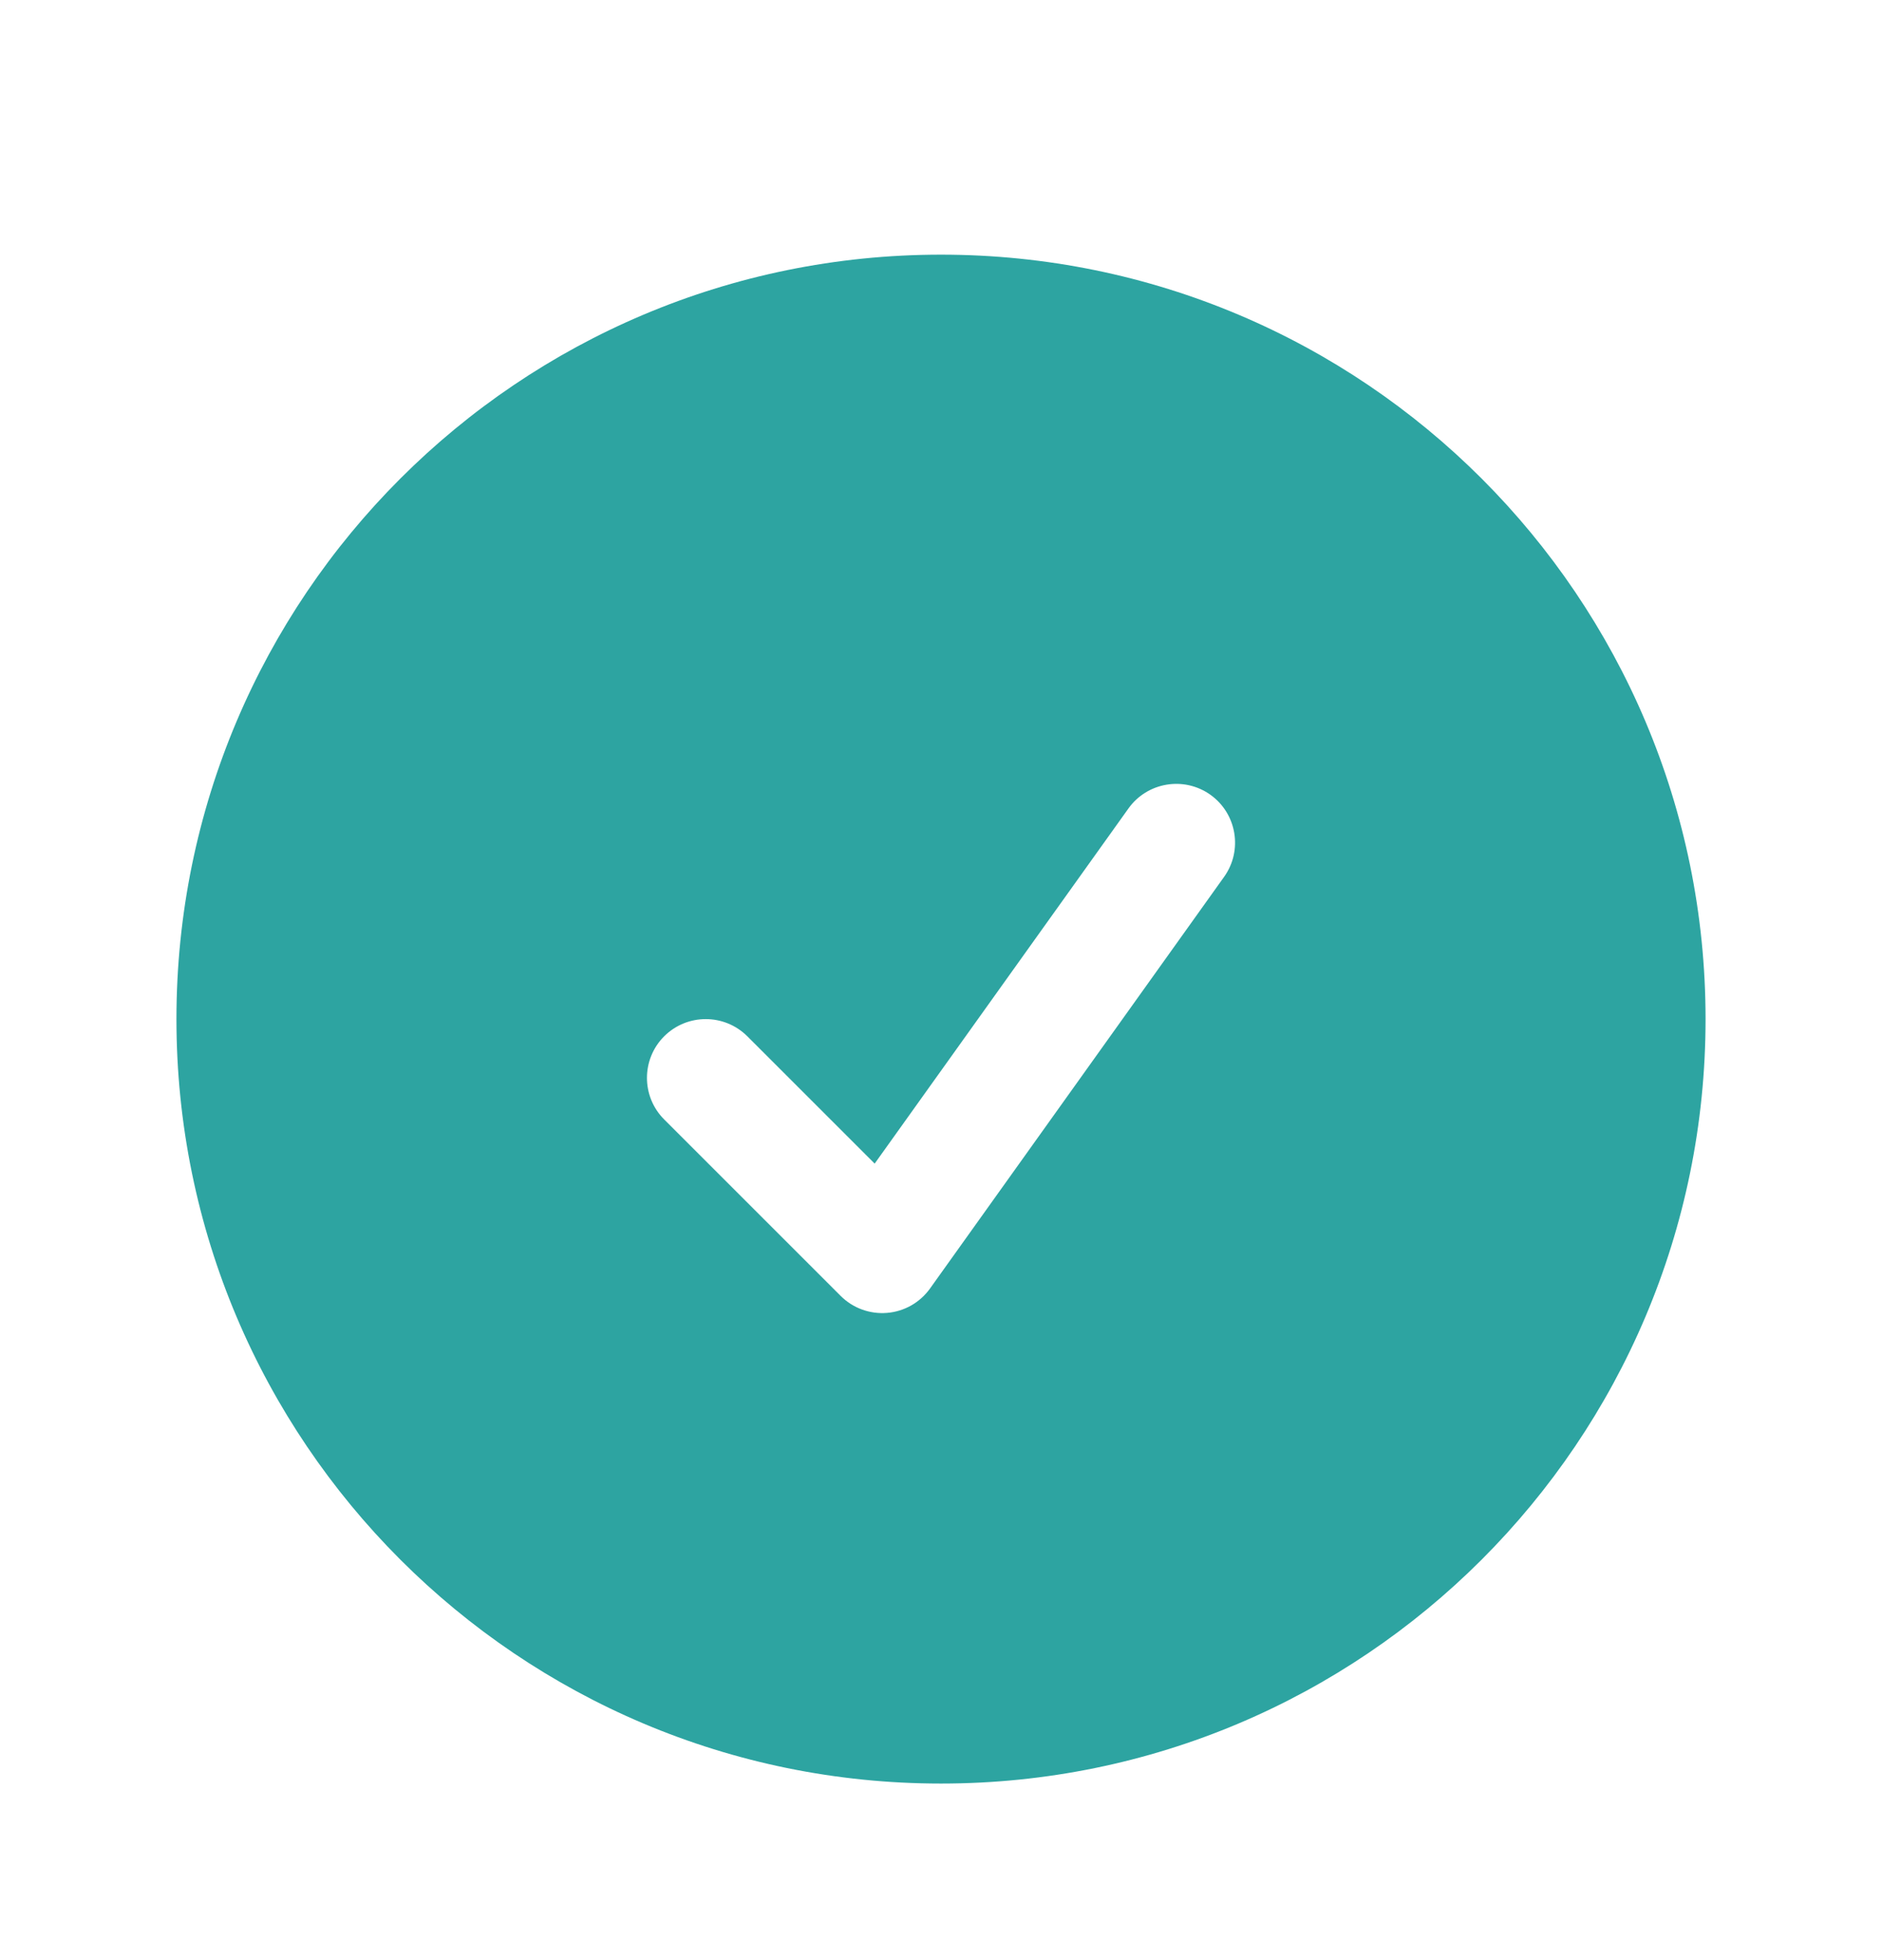 <svg width="24" height="25" viewBox="0 0 24 25" fill="none" xmlns="http://www.w3.org/2000/svg">
<path fill-rule="evenodd" clip-rule="evenodd" d="M2.25 12.998C2.25 7.613 6.615 3.248 12 3.248C17.385 3.248 21.75 7.613 21.75 12.998C21.75 18.383 17.385 22.748 12 22.748C6.615 22.748 2.25 18.383 2.25 12.998ZM15.61 11.184C15.851 10.847 15.773 10.378 15.436 10.137C15.099 9.897 14.63 9.975 14.39 10.312L11.154 14.841L9.53 13.217C9.237 12.925 8.763 12.925 8.47 13.217C8.177 13.51 8.177 13.985 8.47 14.278L10.72 16.528C10.876 16.684 11.092 16.763 11.312 16.745C11.532 16.727 11.732 16.613 11.86 16.434L15.61 11.184Z" fill="#2DA4A1"/>
</svg>
